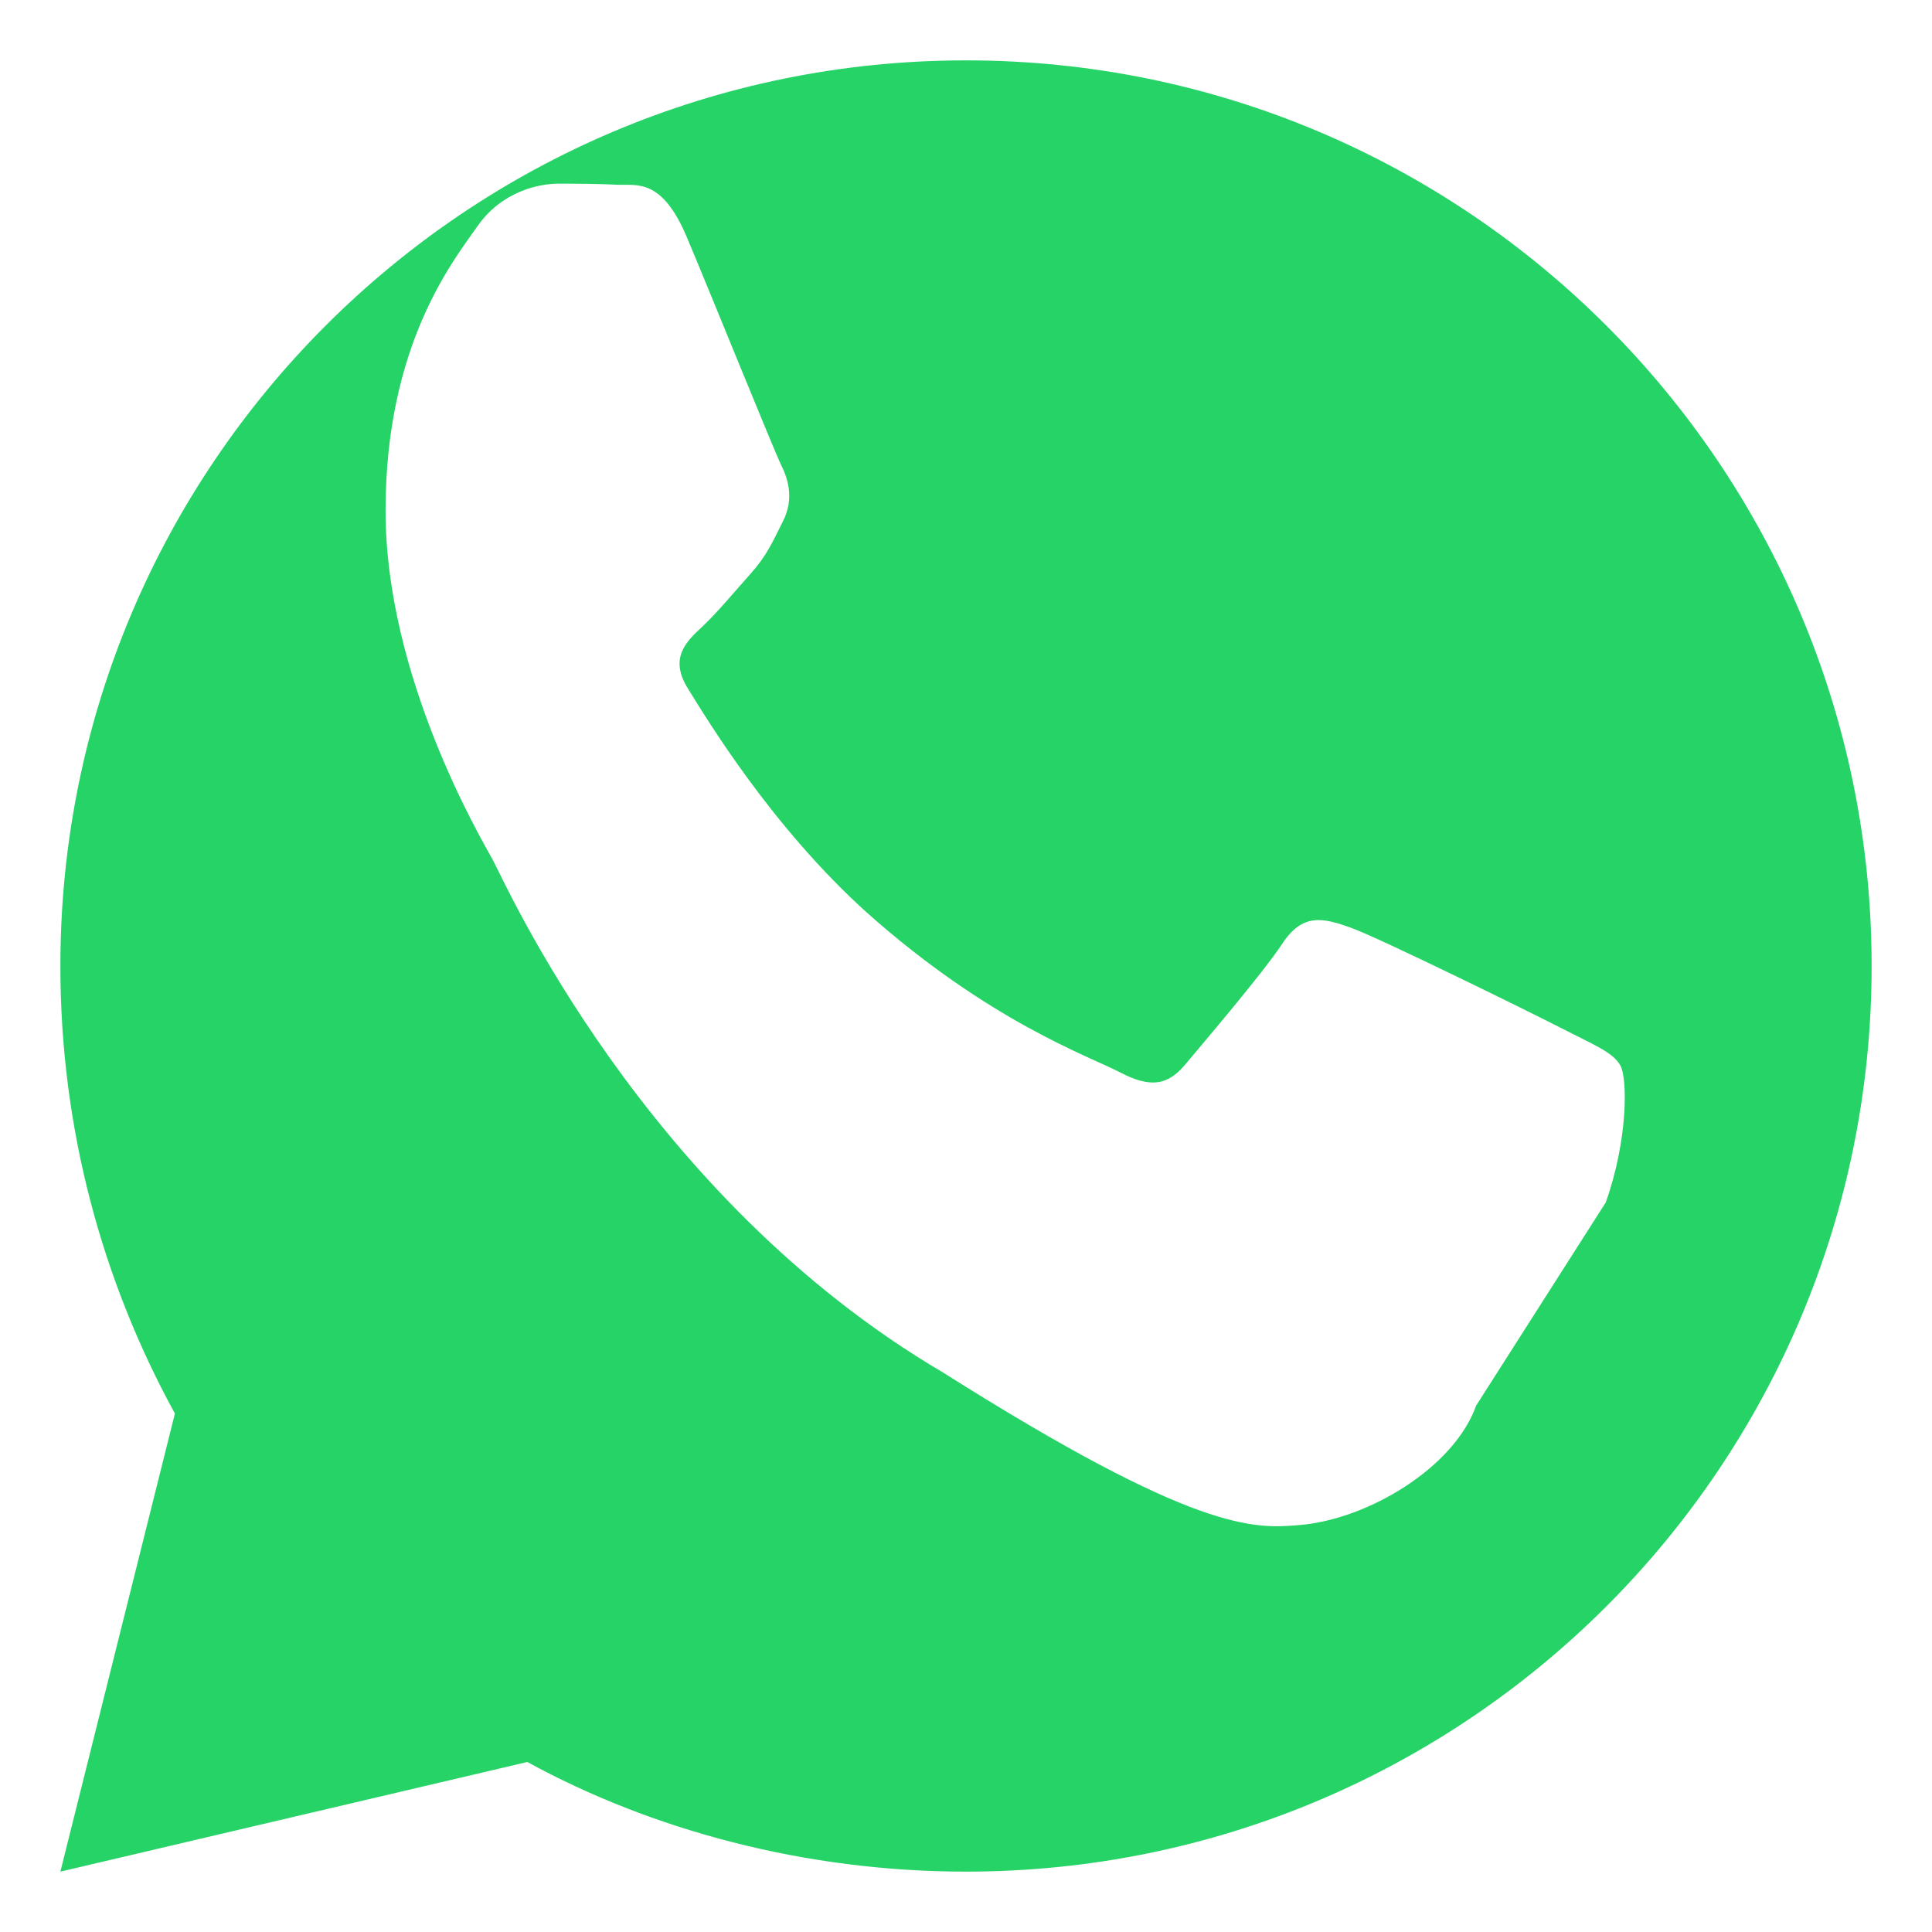 <svg xmlns="http://www.w3.org/2000/svg" viewBox="0 0 32 32" width="60" height="60">
    <path fill="#25D366" d="M16 1C7.716 1 1 7.716 1 16c0 2.69.691 5.212 1.897 7.413L1 31l7.734-1.816C10.789 30.309 13.331 31 16 31c8.284 0 15-6.716 15-15S24.284 1 16 1zm8.449 22.282c-.363 1.025-1.79 1.883-2.92 1.977-.765.067-1.717.122-5.903-2.522-4.967-2.919-7.263-8.127-7.465-8.496-.202-.37-1.775-3.03-1.775-5.782s1.122-4.14 1.522-4.712c.4-.572 1.004-.705 1.345-.705.34 0 .679.003.977.018.314.015.73-.118 1.146.868.423 1.004 1.441 3.528 1.567 3.784.126.257.202.569.026.92-.178.354-.268.569-.536.87-.263.294-.562.655-.806.882-.267.248-.544.517-.235 1.017.31.5 1.384 2.287 2.963 3.712 2.039 1.816 3.69 2.383 4.193 2.647.504.264.794.221 1.089-.135.295-.356 1.264-1.485 1.602-1.995.336-.51.672-.432 1.146-.26.473.171 2.98 1.404 3.487 1.665.507.261.84.39.965.61.124.221.124 1.246-.24 2.27z"/>
</svg>
